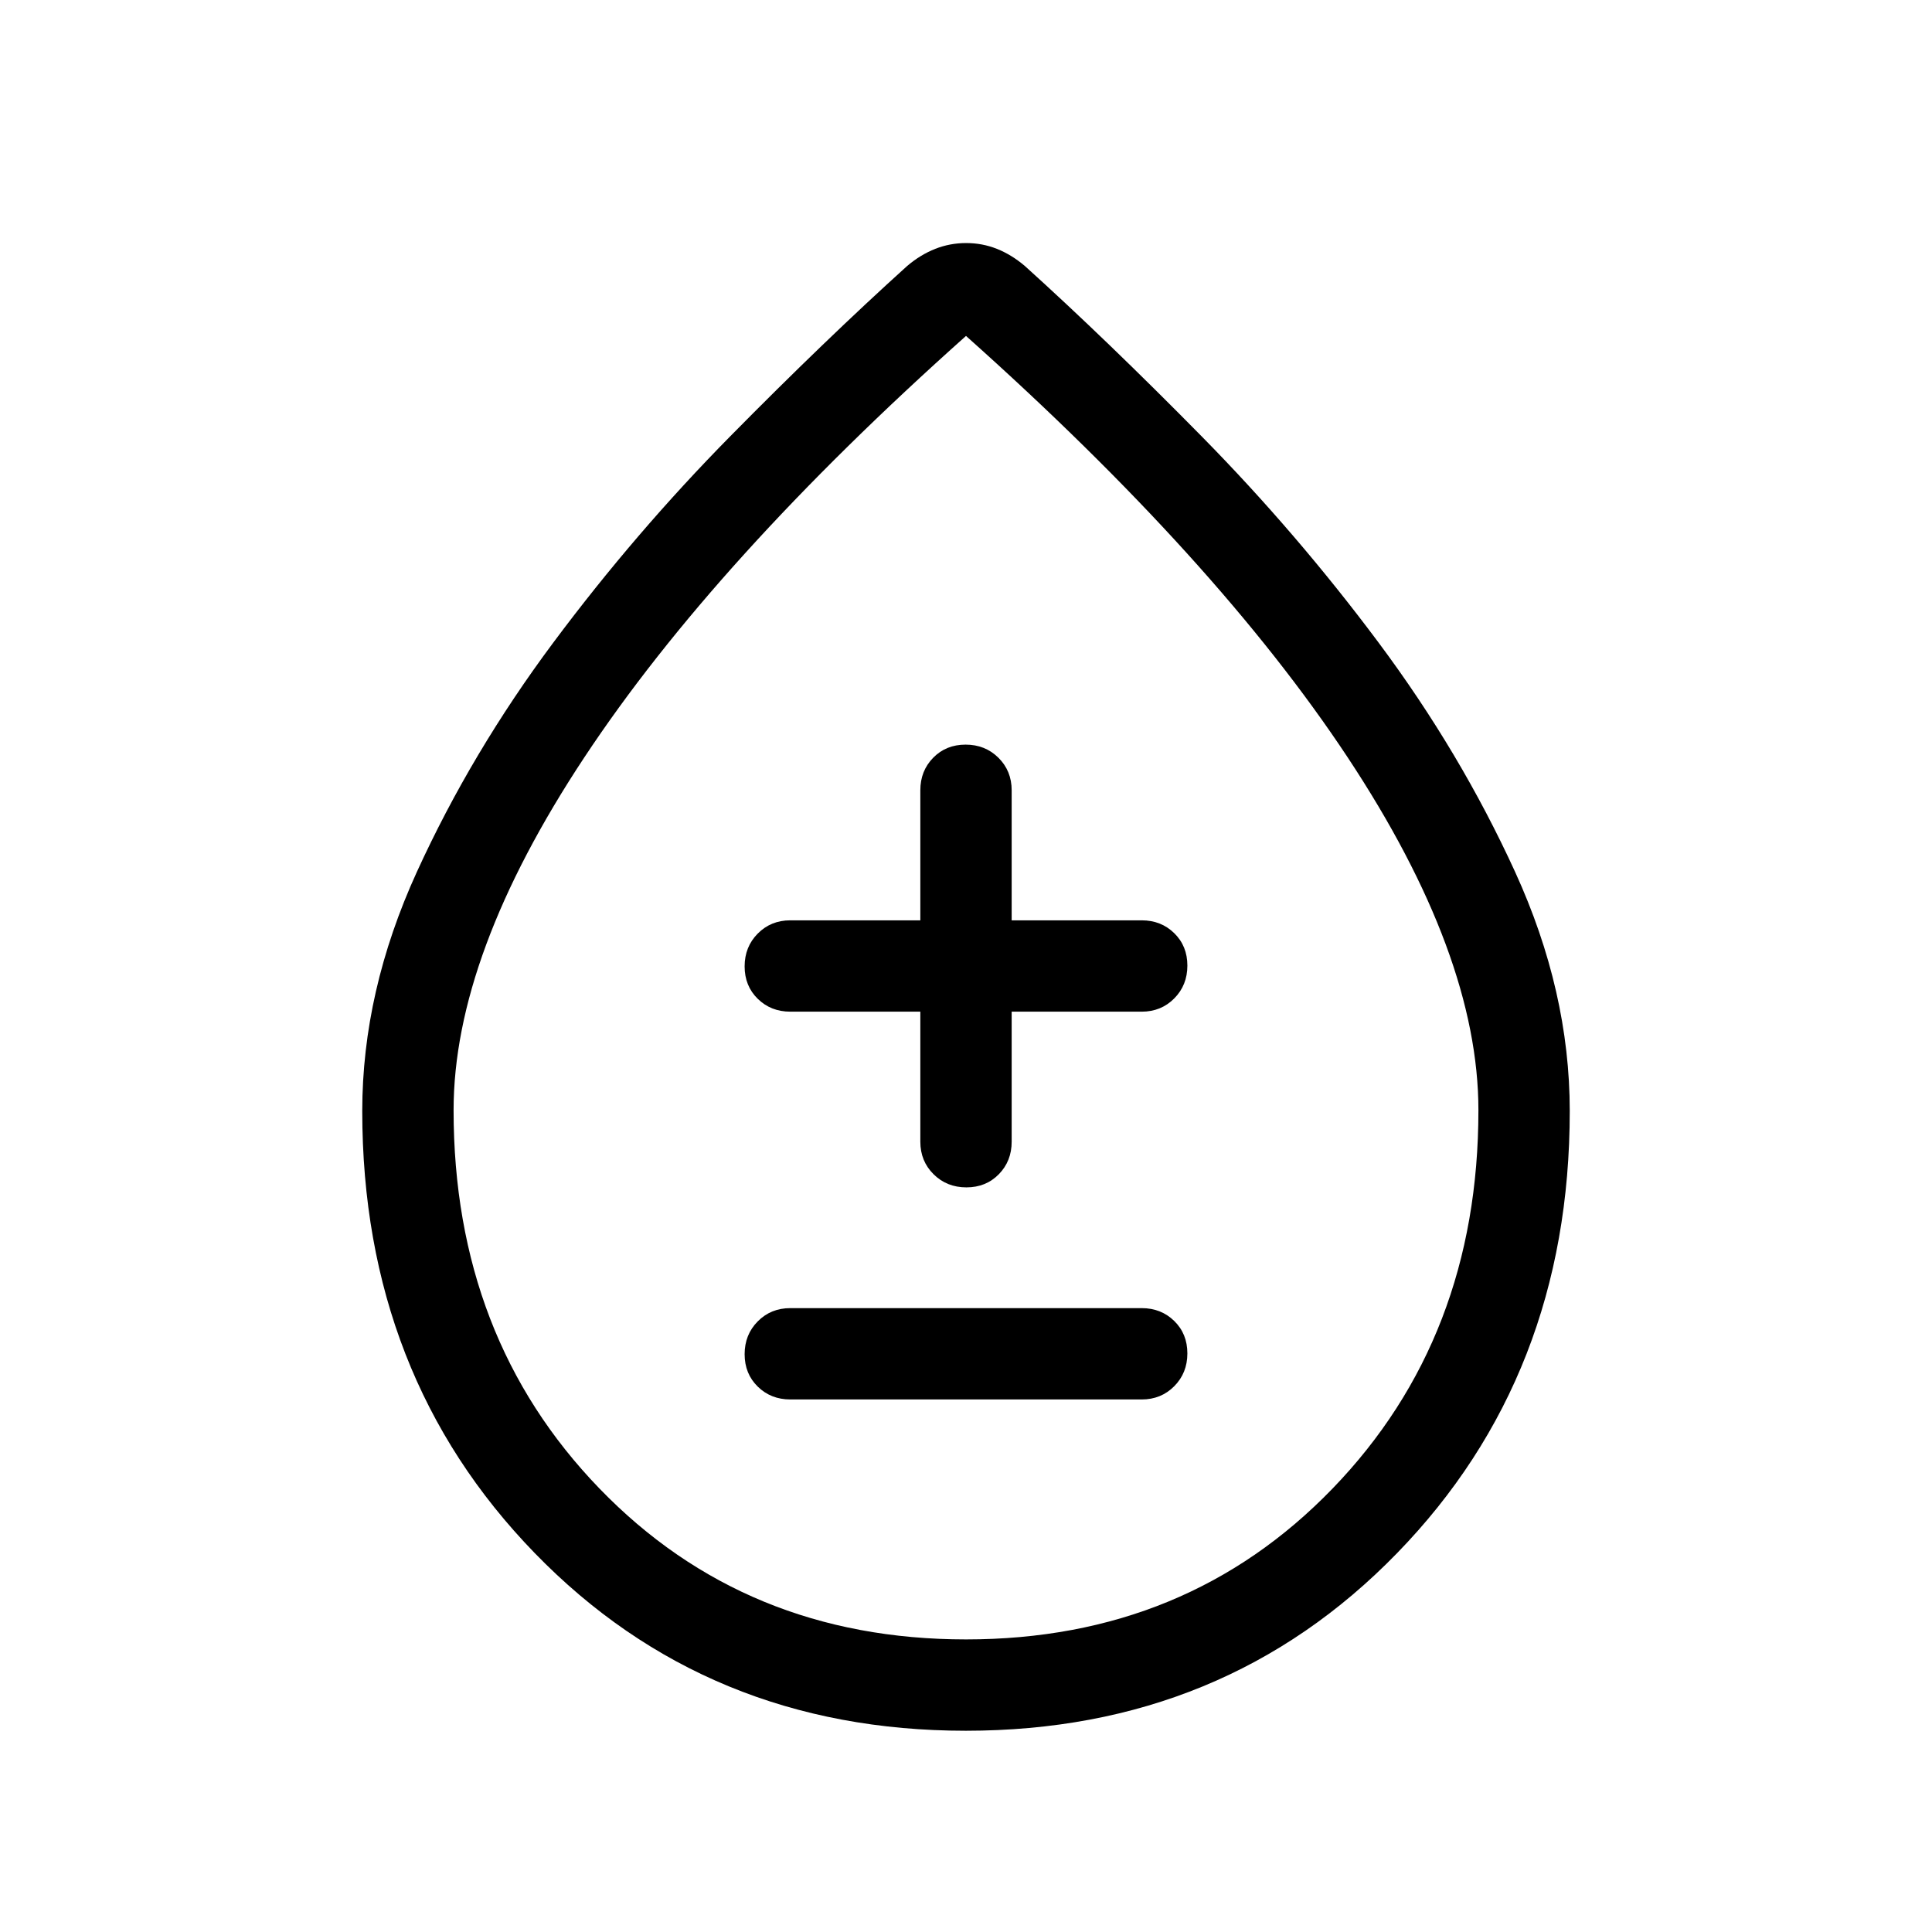 <svg xmlns="http://www.w3.org/2000/svg" width="48" height="48" viewBox="0 -960 960 960"><path d="M479.929-100.001q-128.467 0-214.197-88.253-85.731-88.252-85.731-219.691 0-59.439 27.159-118.863 27.158-59.423 67.895-114.055 40.738-54.631 87.88-102.433 47.142-47.803 87.834-84.548 6.616-5.616 13.945-8.5 7.329-2.885 15.356-2.885 8.026 0 15.286 2.885 7.259 2.884 13.875 8.5 40.692 36.745 87.949 84.749 47.258 48.003 87.88 102.475 40.622 54.473 67.78 113.854 27.159 59.382 27.159 118.821 0 131.439-85.801 219.691-85.802 88.253-214.269 88.253Zm.089-45.384q109.674 0 182.136-74.979 72.461-74.98 72.461-187.994 0-77.103-64.961-175.296Q604.692-681.846 480-793.076q-124.692 111.23-189.654 209.422-64.961 98.193-64.961 175.296 0 113.014 72.479 187.994 72.48 74.979 182.154 74.979ZM480-476.923Zm-87.307 212.307h174.614q9.644 0 16.168-6.58 6.524-6.58 6.524-16.307 0-9.727-6.524-16.112-6.524-6.384-16.168-6.384H392.693q-9.645 0-16.168 6.58-6.524 6.58-6.524 16.307 0 9.727 6.524 16.112 6.523 6.384 16.168 6.384Zm64.615-192.692v64.615q0 9.645 6.58 16.168 6.581 6.524 16.308 6.524t16.111-6.524q6.385-6.523 6.385-16.168v-64.615h64.615q9.644 0 16.168-6.58 6.524-6.581 6.524-16.308t-6.524-16.111q-6.524-6.385-16.168-6.385h-64.615v-64.615q0-9.644-6.58-16.168-6.581-6.524-16.308-6.524t-16.111 6.524q-6.385 6.524-6.385 16.168v64.615h-64.615q-9.645 0-16.168 6.58-6.524 6.581-6.524 16.308t6.524 16.111q6.523 6.385 16.168 6.385h64.615Z"/></svg>